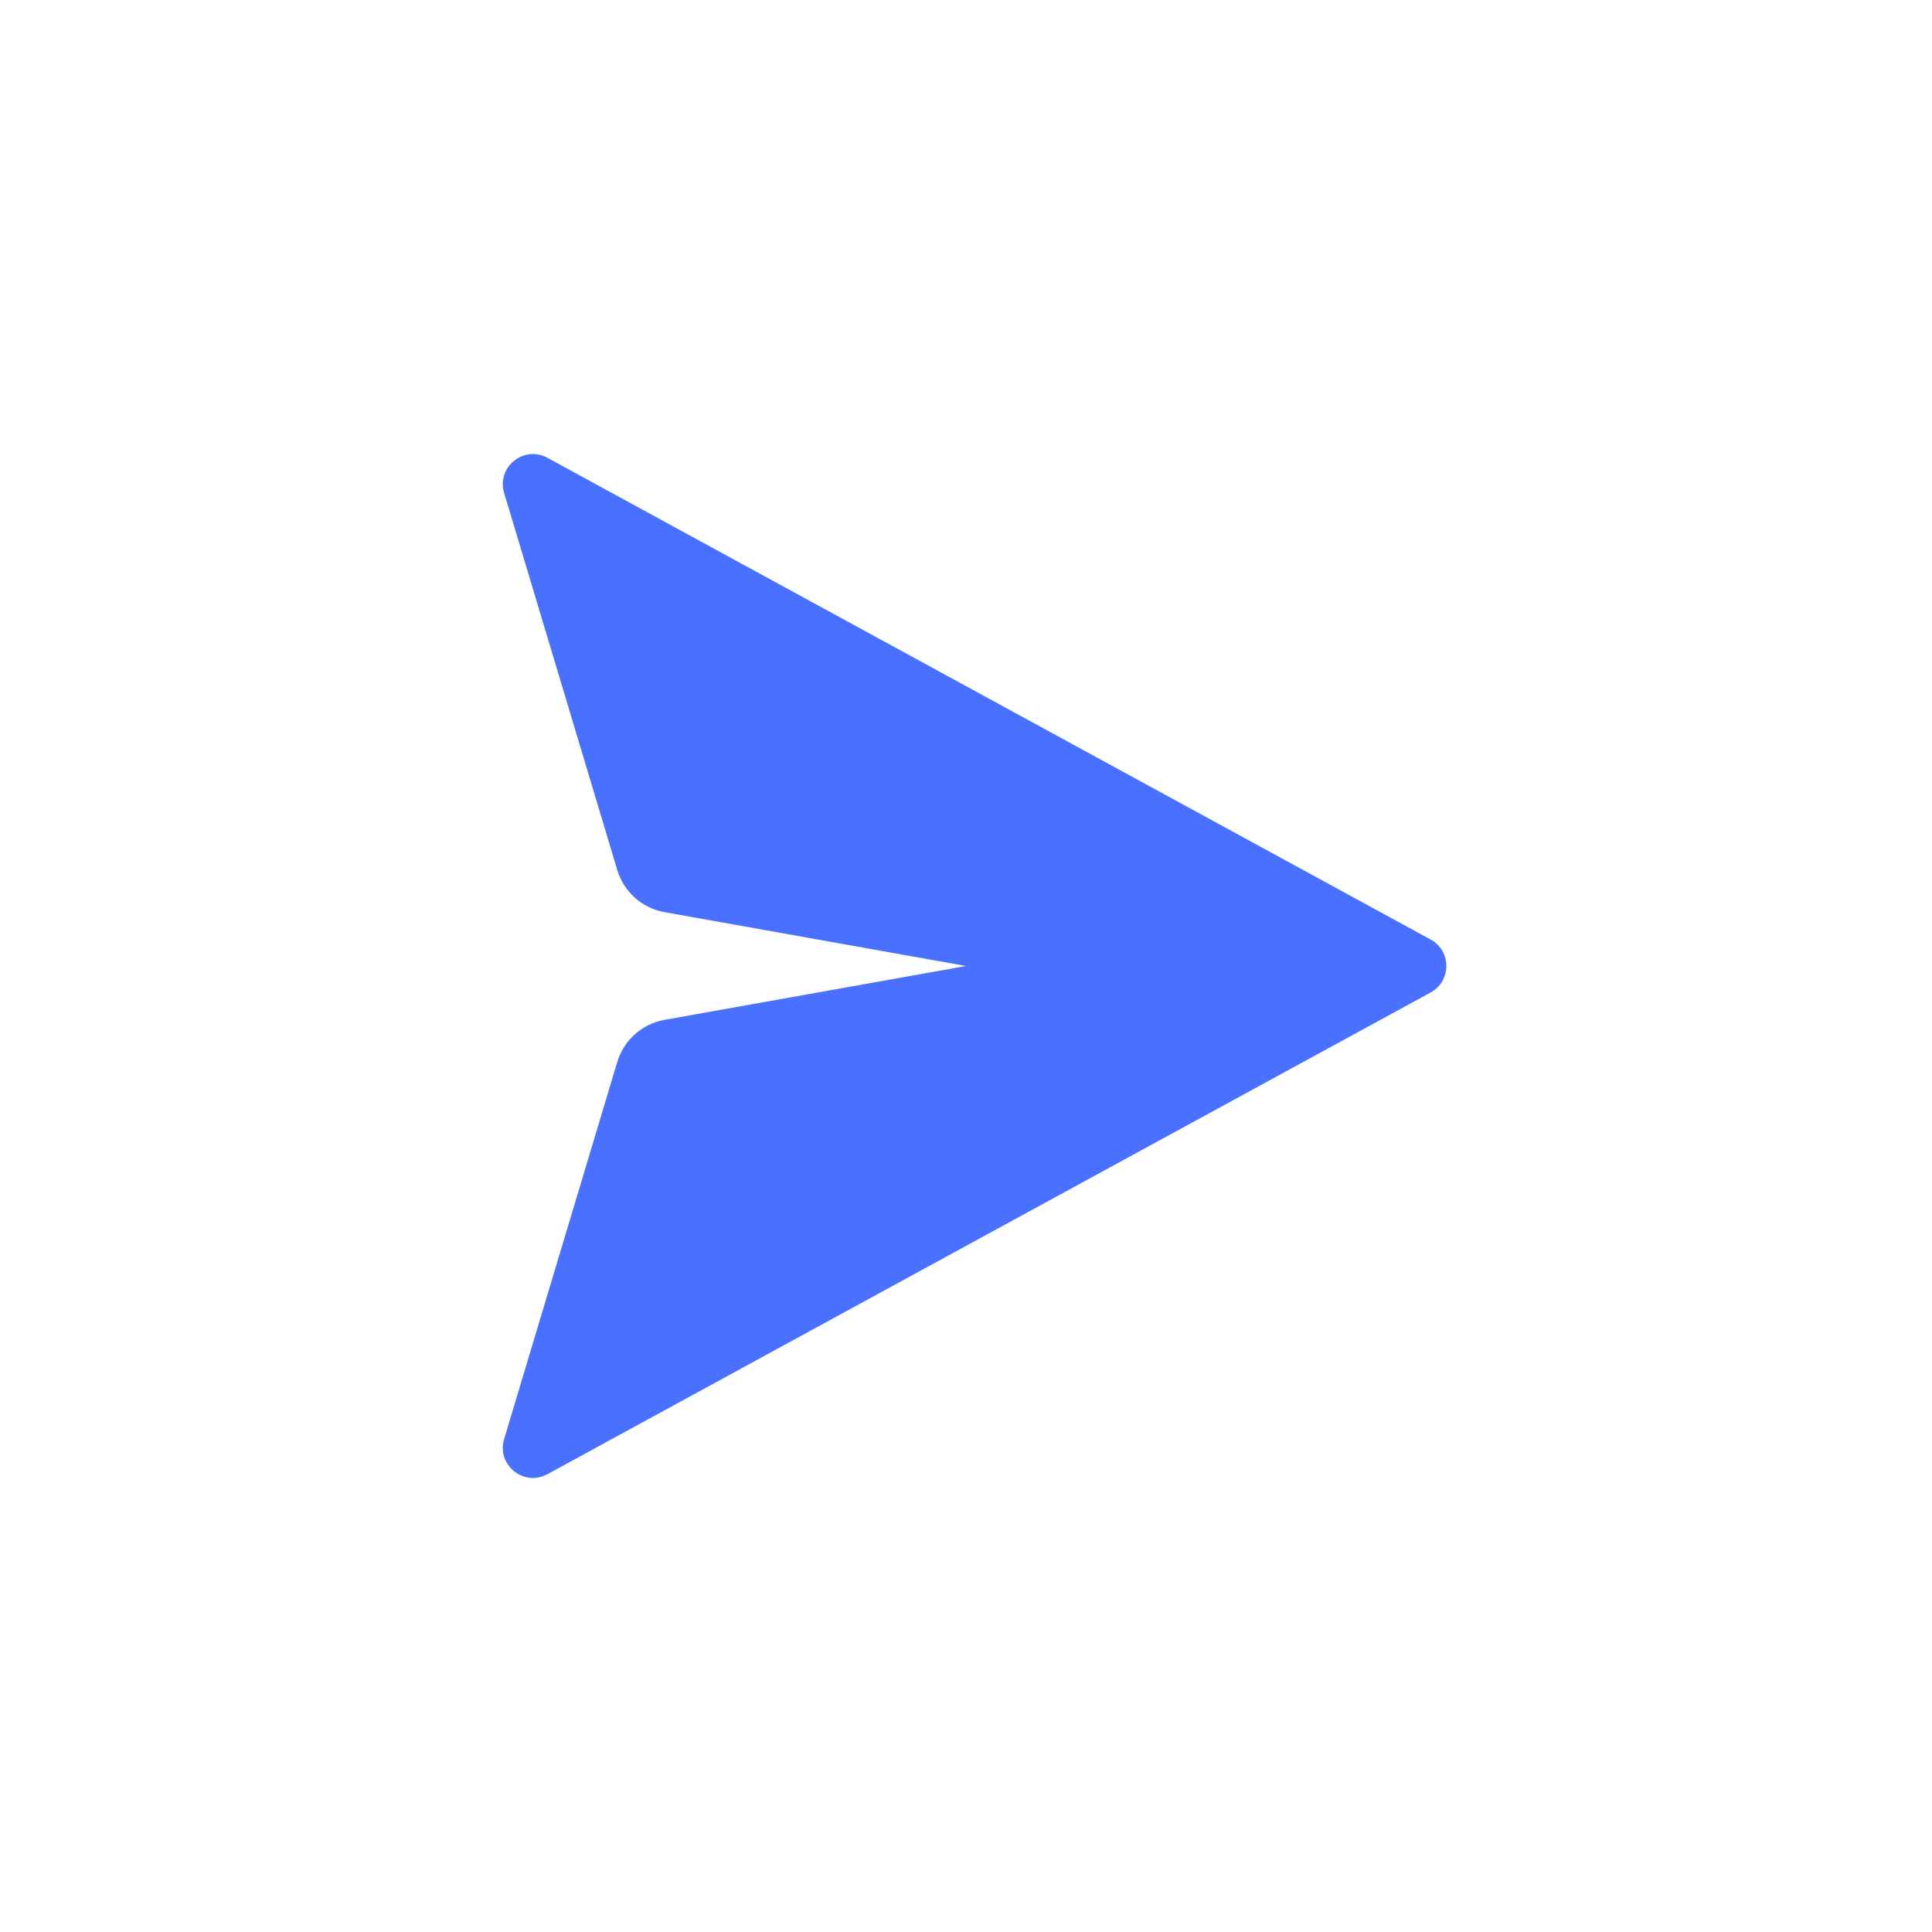 <svg width="32" height="32" viewBox="0 0 32 32" fill="none" xmlns="http://www.w3.org/2000/svg">
<path d="M23.695 15.561C24.043 15.751 24.043 16.249 23.695 16.439L9.068 24.417C8.676 24.631 8.221 24.263 8.35 23.835L10.224 17.589C10.333 17.228 10.635 16.958 11.006 16.892L16 16L11.006 15.108C10.635 15.042 10.333 14.772 10.224 14.411L8.35 8.165C8.221 7.737 8.676 7.369 9.068 7.583L23.695 15.561Z" fill="#4A70FF"/>
</svg>
